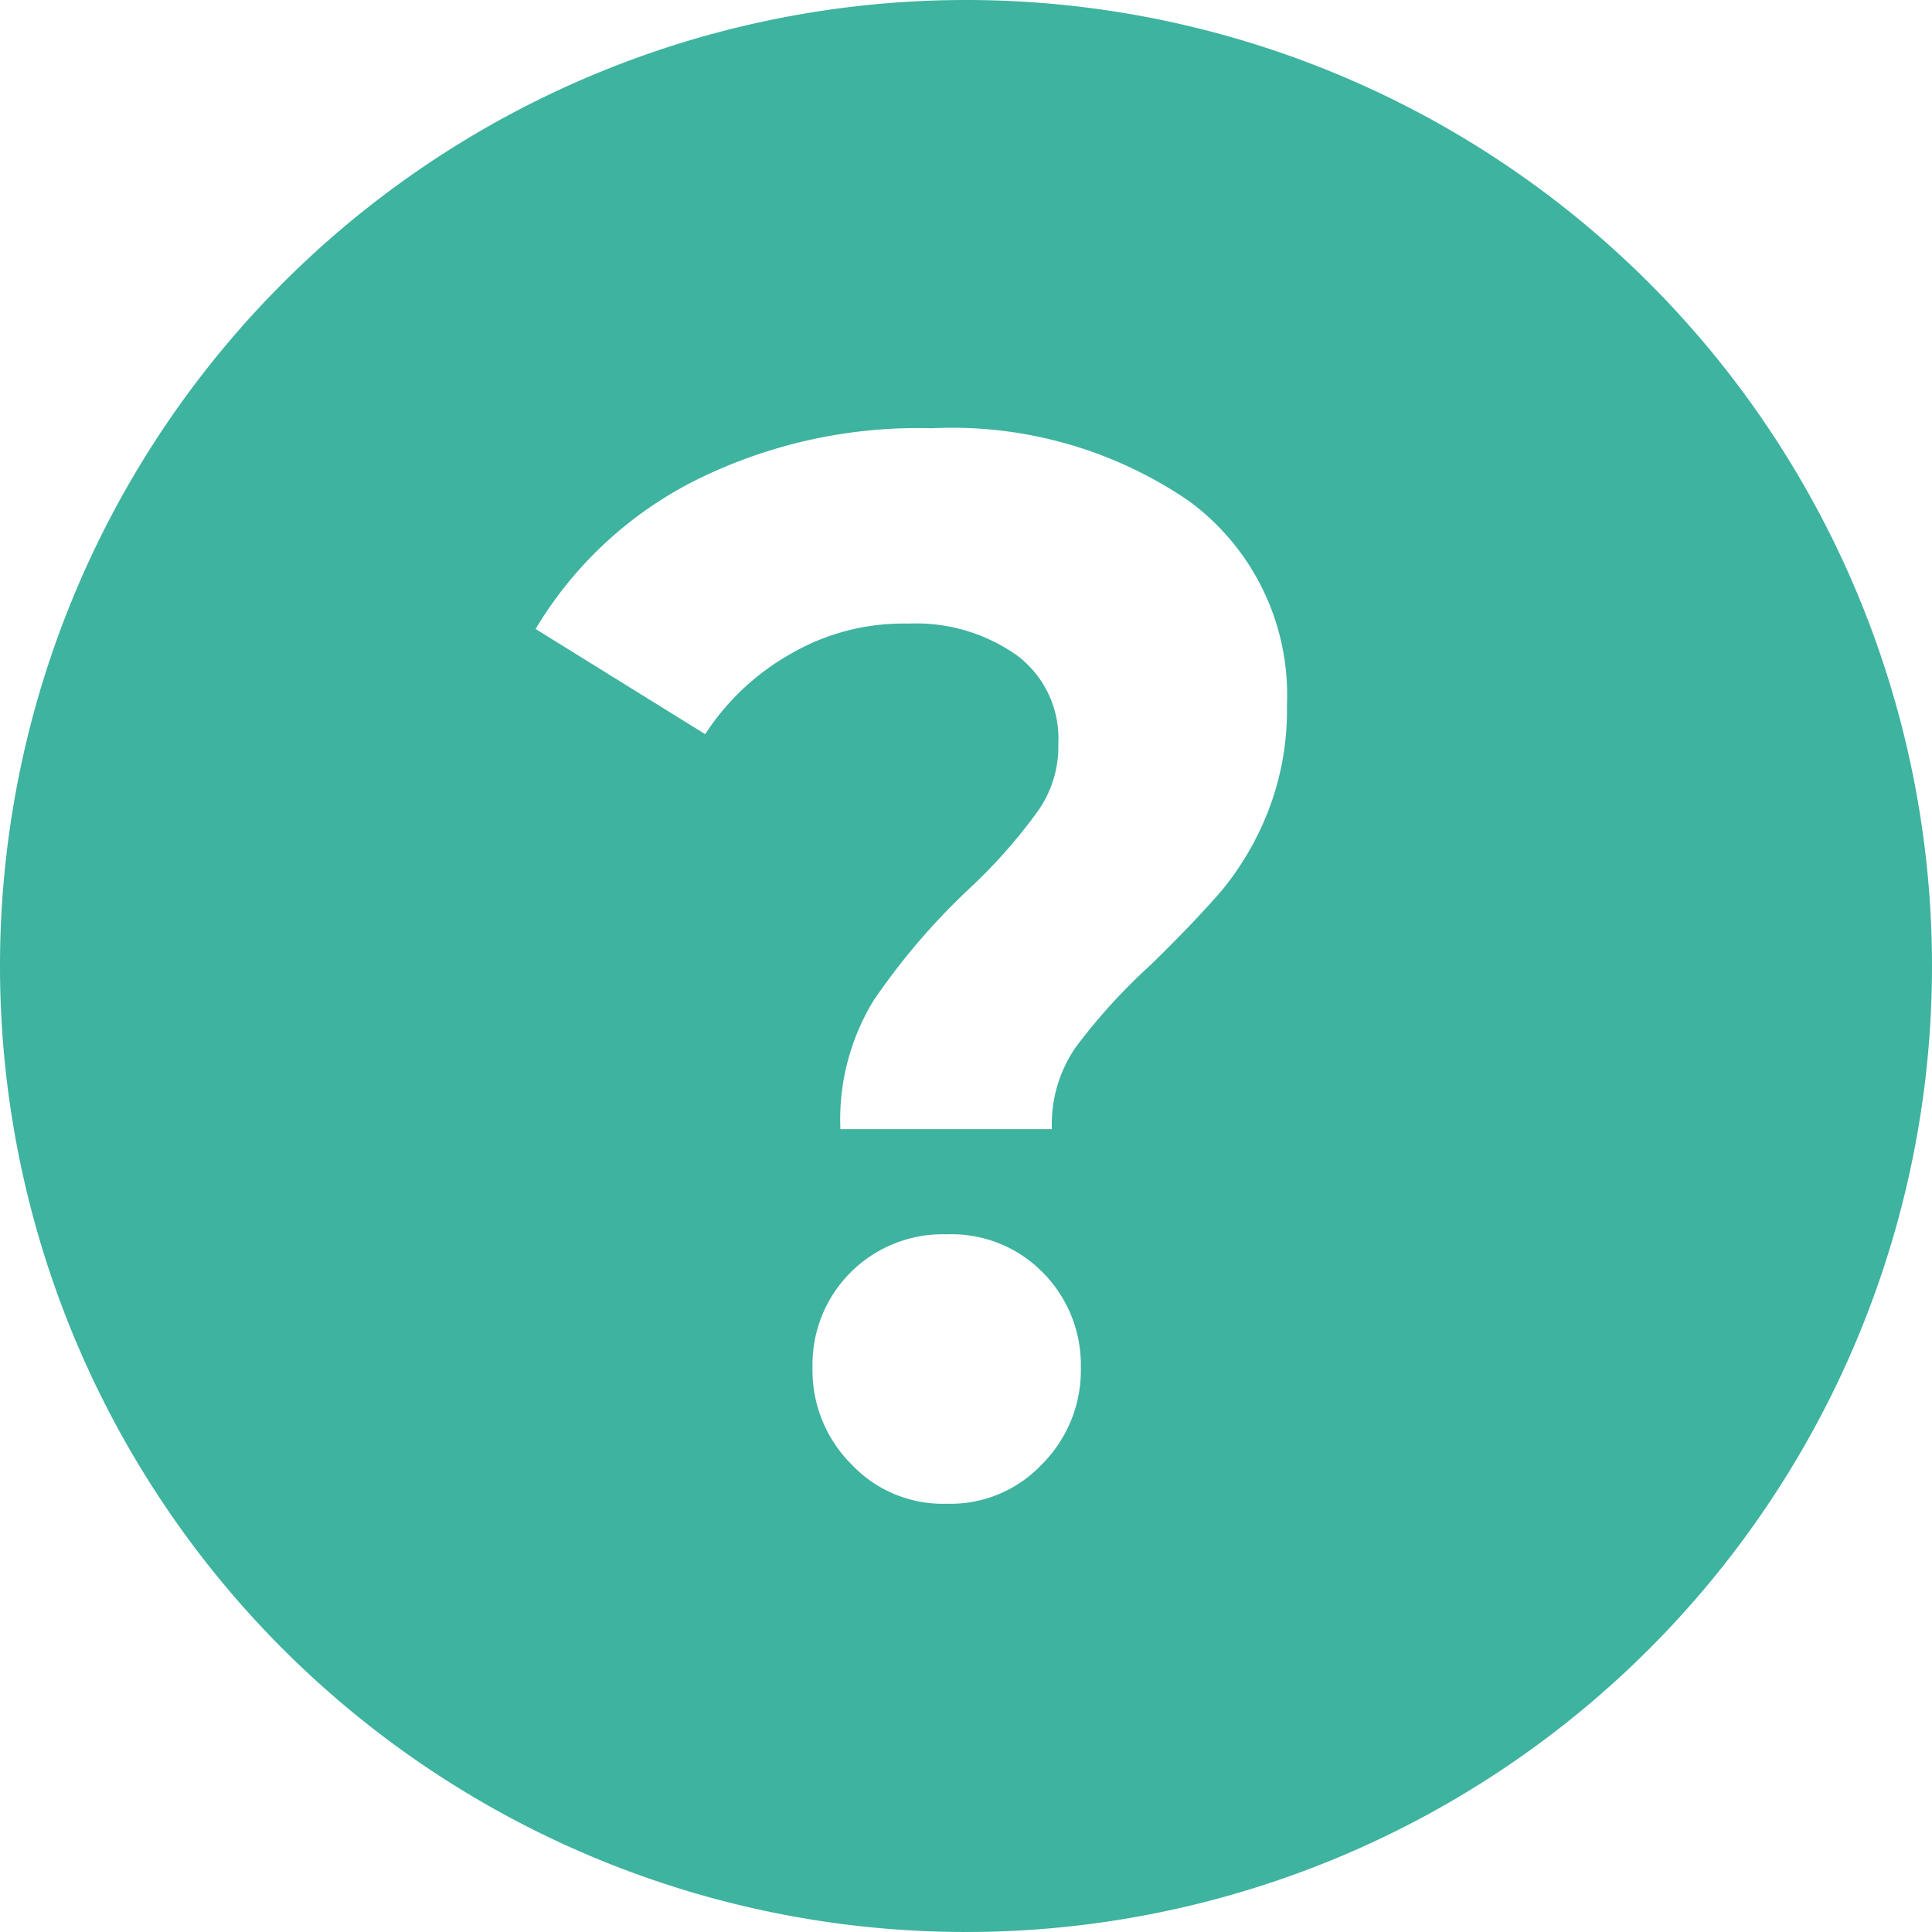 <svg xmlns="http://www.w3.org/2000/svg" width="18" height="18" viewBox="0 0 18 18">
  <defs>
    <style>
      .cls-1 {
        fill: #3eb39f;
        fill-rule: evenodd;
      }
    </style>
  </defs>
  <path id="icon-question" class="cls-1" d="M1113,1142a9,9,0,1,1-9,9A9,9,0,0,1,1113,1142Zm-1.17,10.52h1.97a1.264,1.264,0,0,1,.22-0.76,5.451,5.451,0,0,1,.7-0.77q0.4-.39.66-0.69a2.707,2.707,0,0,0,.43-0.73,2.586,2.586,0,0,0,.18-1,2.24,2.24,0,0,0-.91-1.9,3.906,3.906,0,0,0-2.4-.68,4.65,4.65,0,0,0-2.21.49,3.644,3.644,0,0,0-1.48,1.38l1.58,0.98a2.293,2.293,0,0,1,.8-0.75,2.083,2.083,0,0,1,1.09-.28,1.627,1.627,0,0,1,1.02.3,0.966,0.966,0,0,1,.38.82,1.037,1.037,0,0,1-.2.64,4.928,4.928,0,0,1-.63.71,6.278,6.278,0,0,0-.89,1.04,2.12,2.12,0,0,0-.31,1.2h0Zm0.99,3.49a1.17,1.17,0,0,0,.89-0.37,1.237,1.237,0,0,0,.36-0.9,1.223,1.223,0,0,0-.35-0.88,1.19,1.19,0,0,0-.9-0.36,1.213,1.213,0,0,0-1.25,1.24,1.237,1.237,0,0,0,.36.9,1.17,1.17,0,0,0,.89.37h0Z" transform="translate(-1104 -1142)"/>
</svg>
